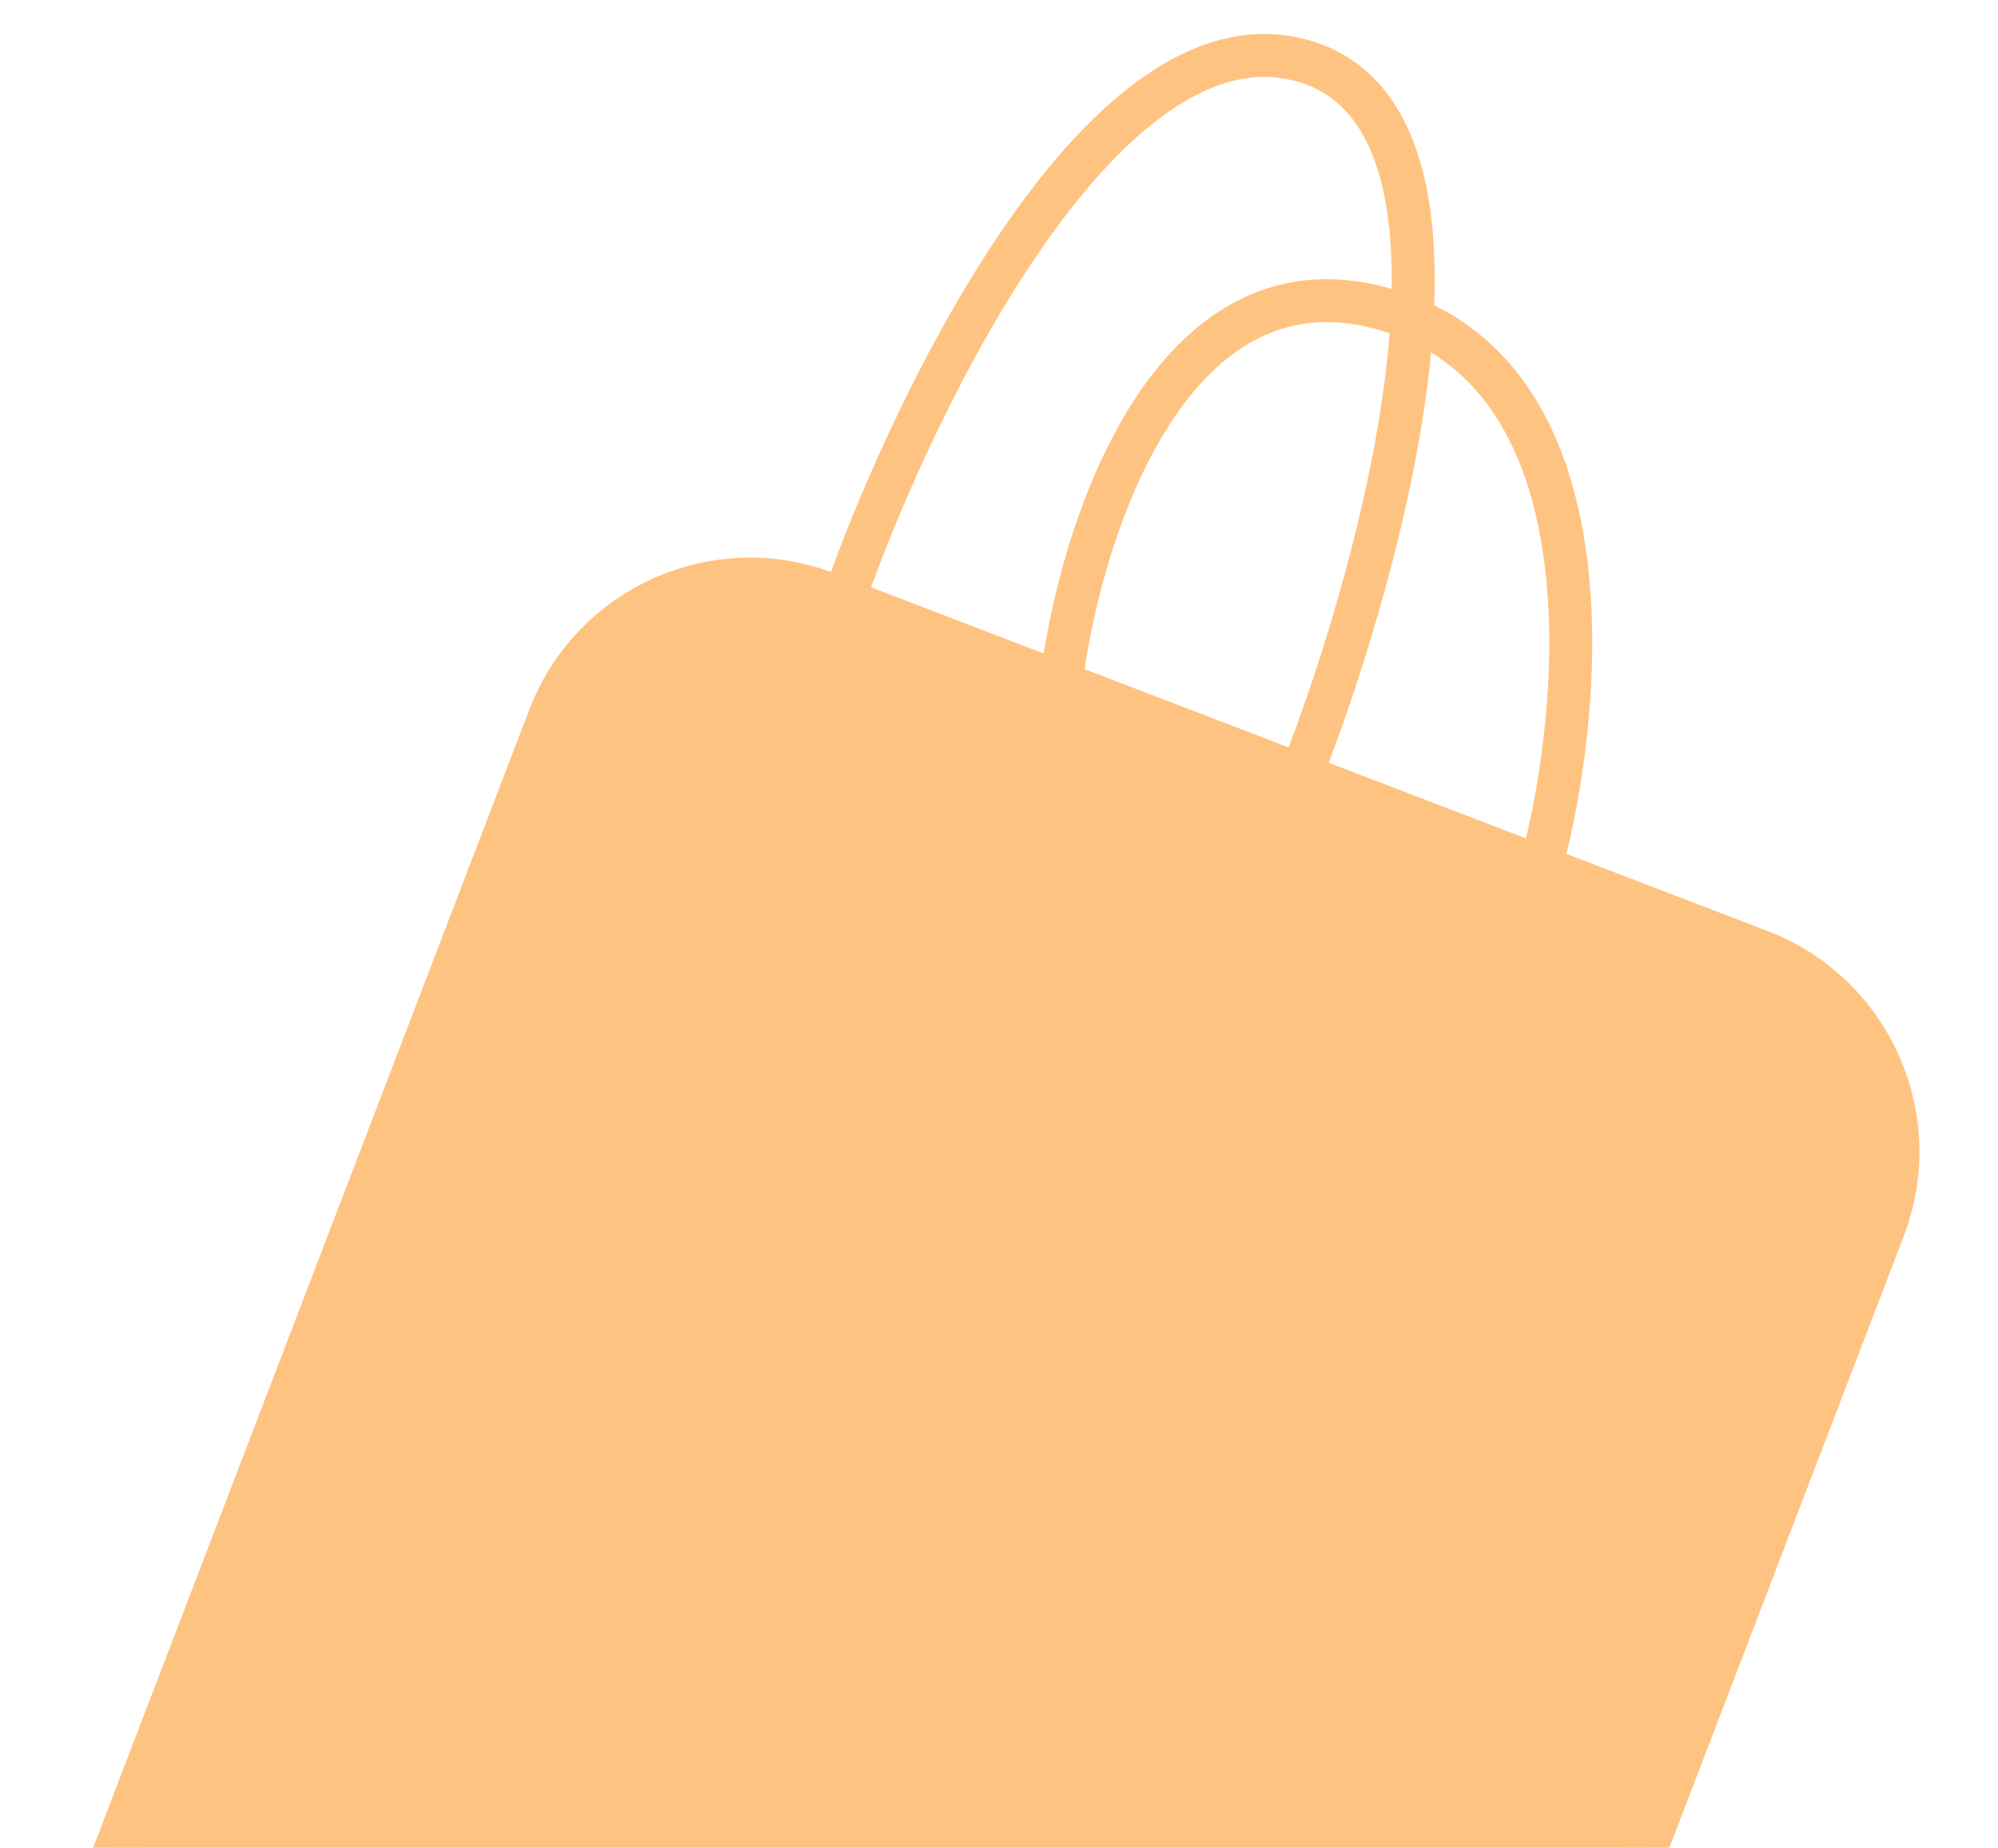 <svg viewBox="0 0 93 86" fill="none" xmlns="http://www.w3.org/2000/svg">
<g clip-path="url(#clip0_1_8992)">
<g opacity="0.7">
<path fill-rule="evenodd" clip-rule="evenodd" d="M52.764 120.321C57.921 122.298 63.704 119.72 65.681 114.563L87.678 57.181C89.655 52.024 87.077 46.241 81.92 44.264L71.72 40.354L60.555 36.074L49.391 31.795L39.273 27.916L38.493 27.617C33.336 25.64 27.553 28.218 25.576 33.375L3.579 90.757C1.603 95.914 4.181 101.697 9.337 103.674L52.764 120.321Z" fill="#FFAA4C"/>
<path d="M71.72 40.354L81.92 44.264C87.077 46.241 89.655 52.024 87.678 57.181L65.681 114.563C63.704 119.72 57.921 122.298 52.764 120.321L9.337 103.674C4.181 101.697 1.603 95.914 3.579 90.757L25.576 33.375C27.553 28.218 33.336 25.64 38.493 27.617L39.273 27.916M71.72 40.354C73.697 33.109 75.085 17.795 64.823 14.502C54.561 11.208 50.259 24.658 49.391 31.795M71.72 40.354L60.555 36.074M49.391 31.795L60.555 36.074M49.391 31.795L39.273 27.916M60.555 36.074C64.455 26.161 69.954 5.641 60.753 2.864C51.552 0.087 42.599 18.408 39.273 27.916" stroke="#FFAA4C" stroke-width="2" stroke-linecap="round" stroke-linejoin="round"/>
</g>
</g>
<defs>
<clipPath id="clip0_1_8992">
<rect width="93" height="86" fill="white"/>
</clipPath>
</defs>
</svg>
